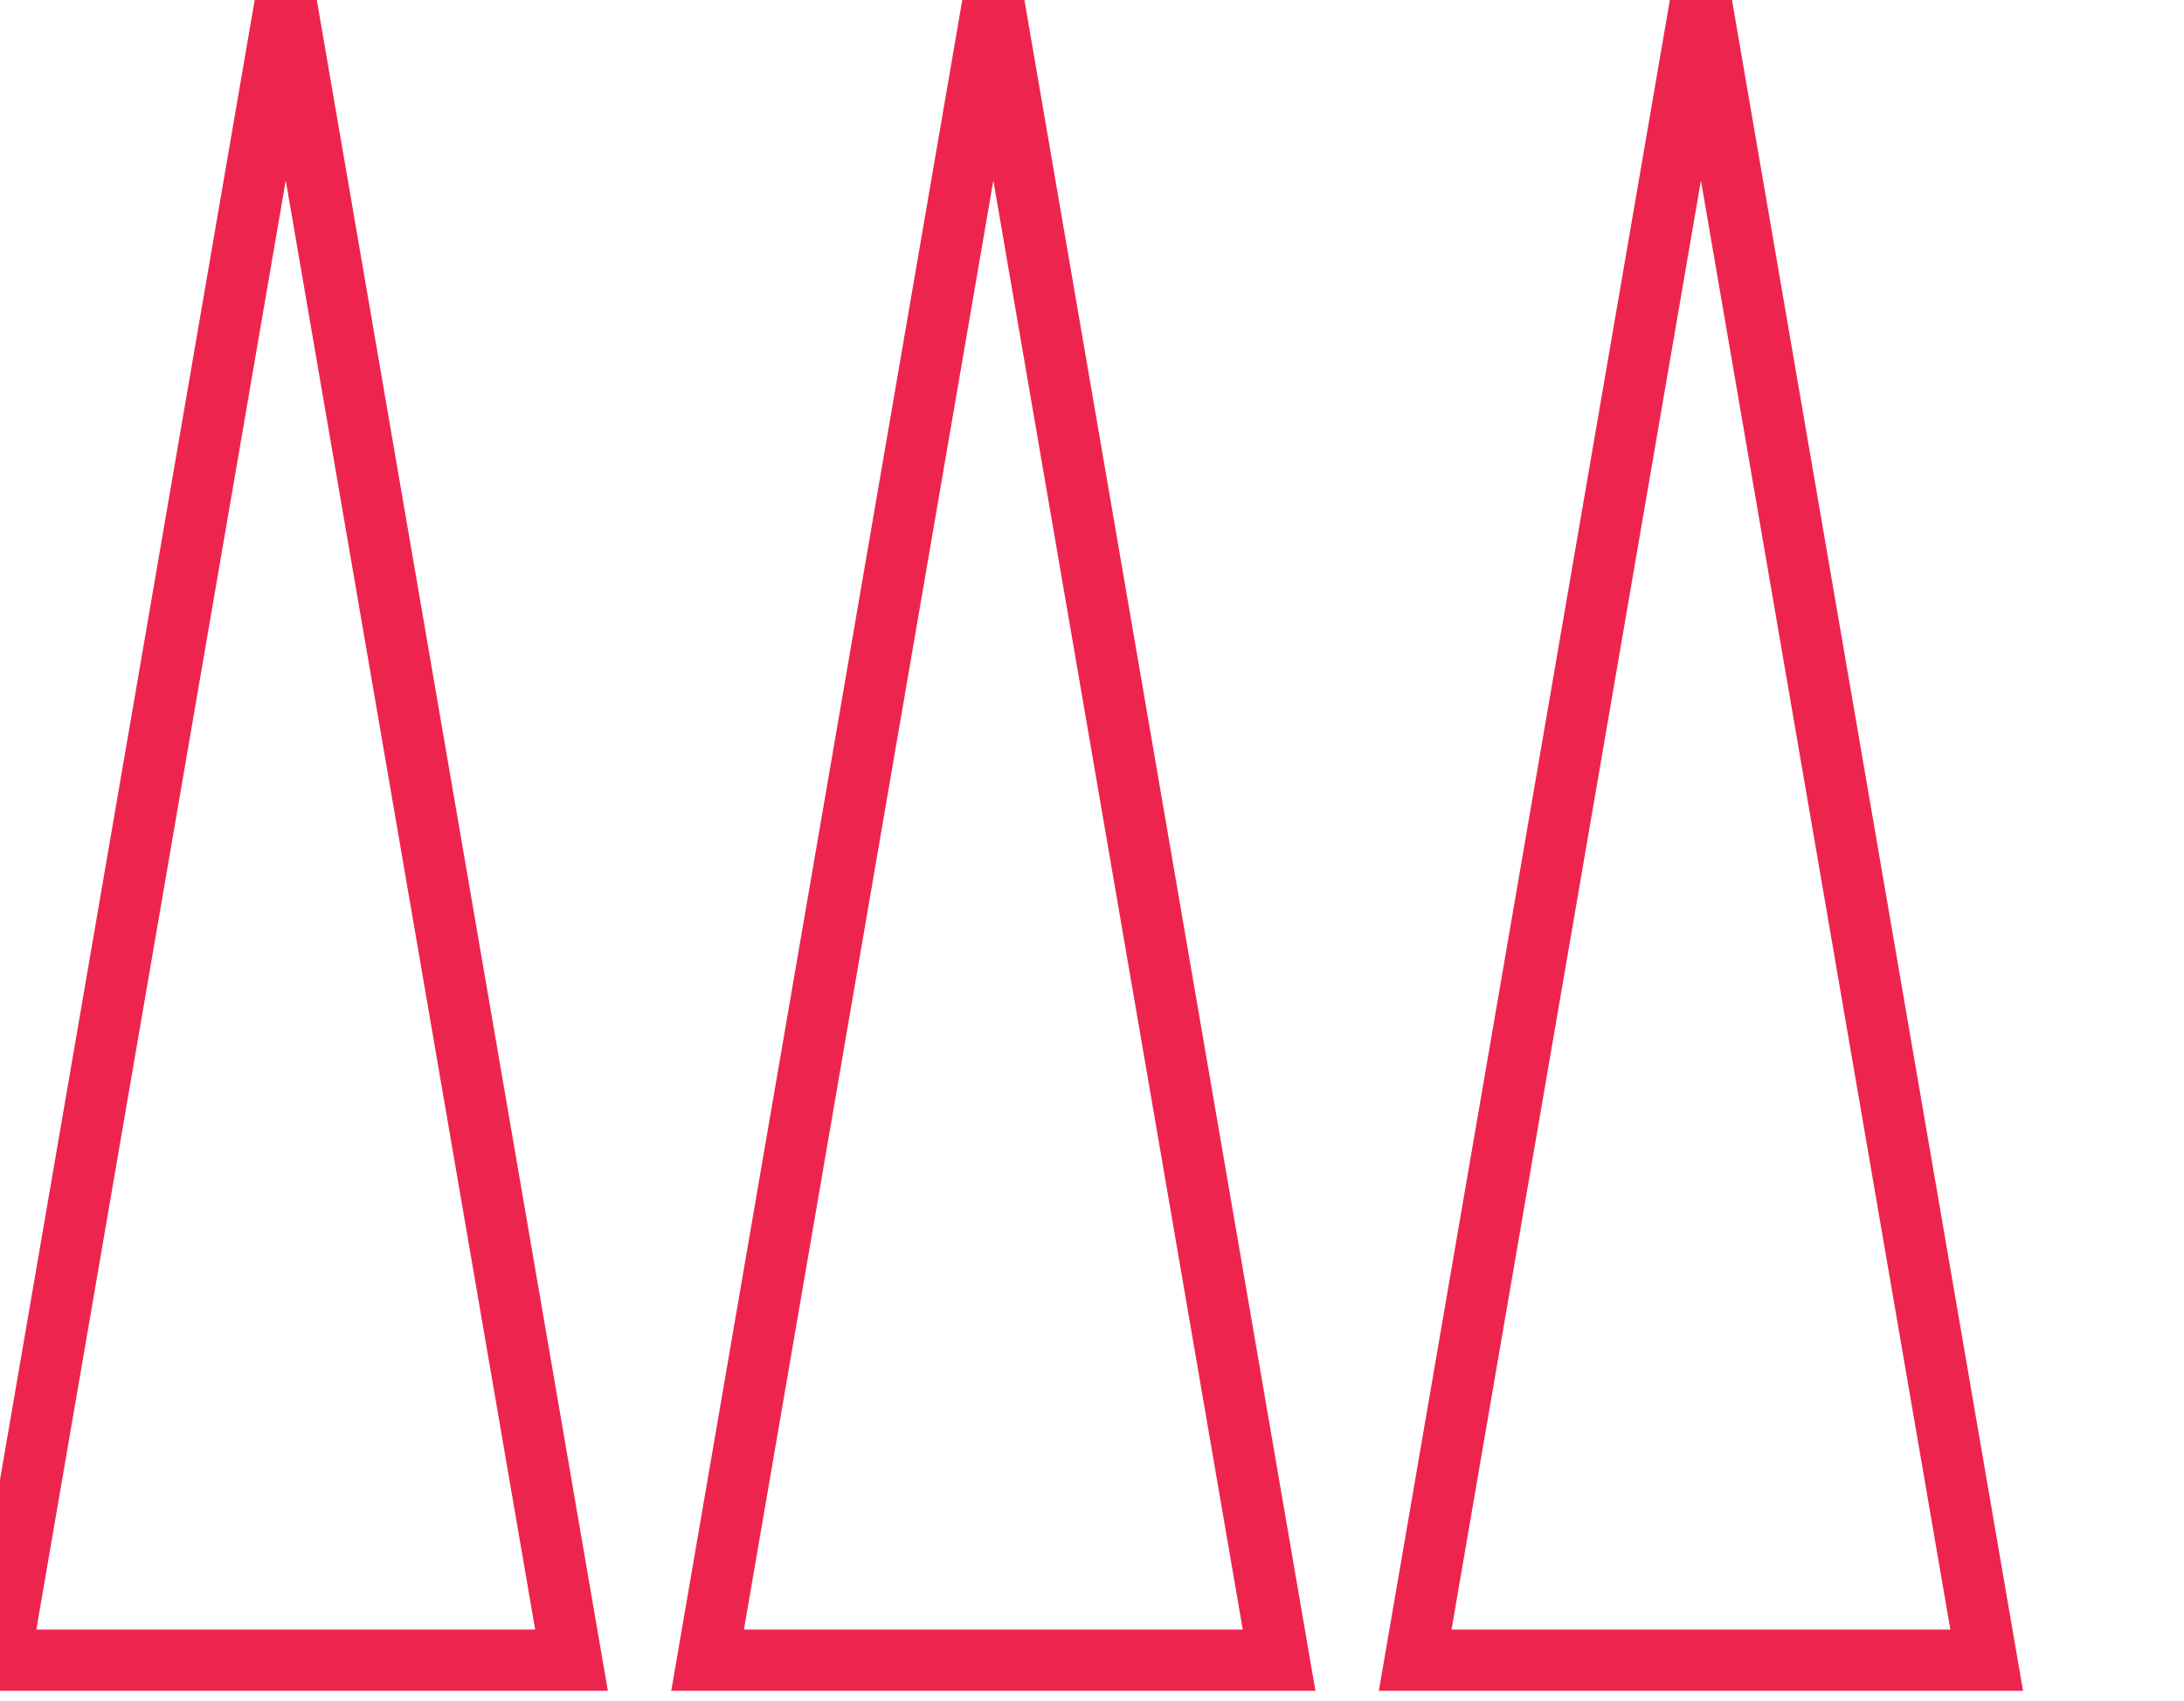 <svg width="321" height="250" xmlns="http://www.w3.org/2000/svg"><g transform="translate(0)"><g style="stroke:#ED254E;stroke-width:9;"><g style="fill:transparent;"><polygon points="
            0,244
            84,244
            42,0
          "></polygon></g></g></g><g transform="translate(104)"><g style="stroke:#ED254E;stroke-width:9;"><g style="fill:transparent;"><polygon points="
            0,244
            84,244
            42,0
          "></polygon></g></g></g><g transform="translate(208)"><g style="stroke:#ED254E;stroke-width:9;"><g style="fill:transparent;"><polygon points="
            0,244
            84,244
            42,0
          "></polygon></g></g></g></svg>